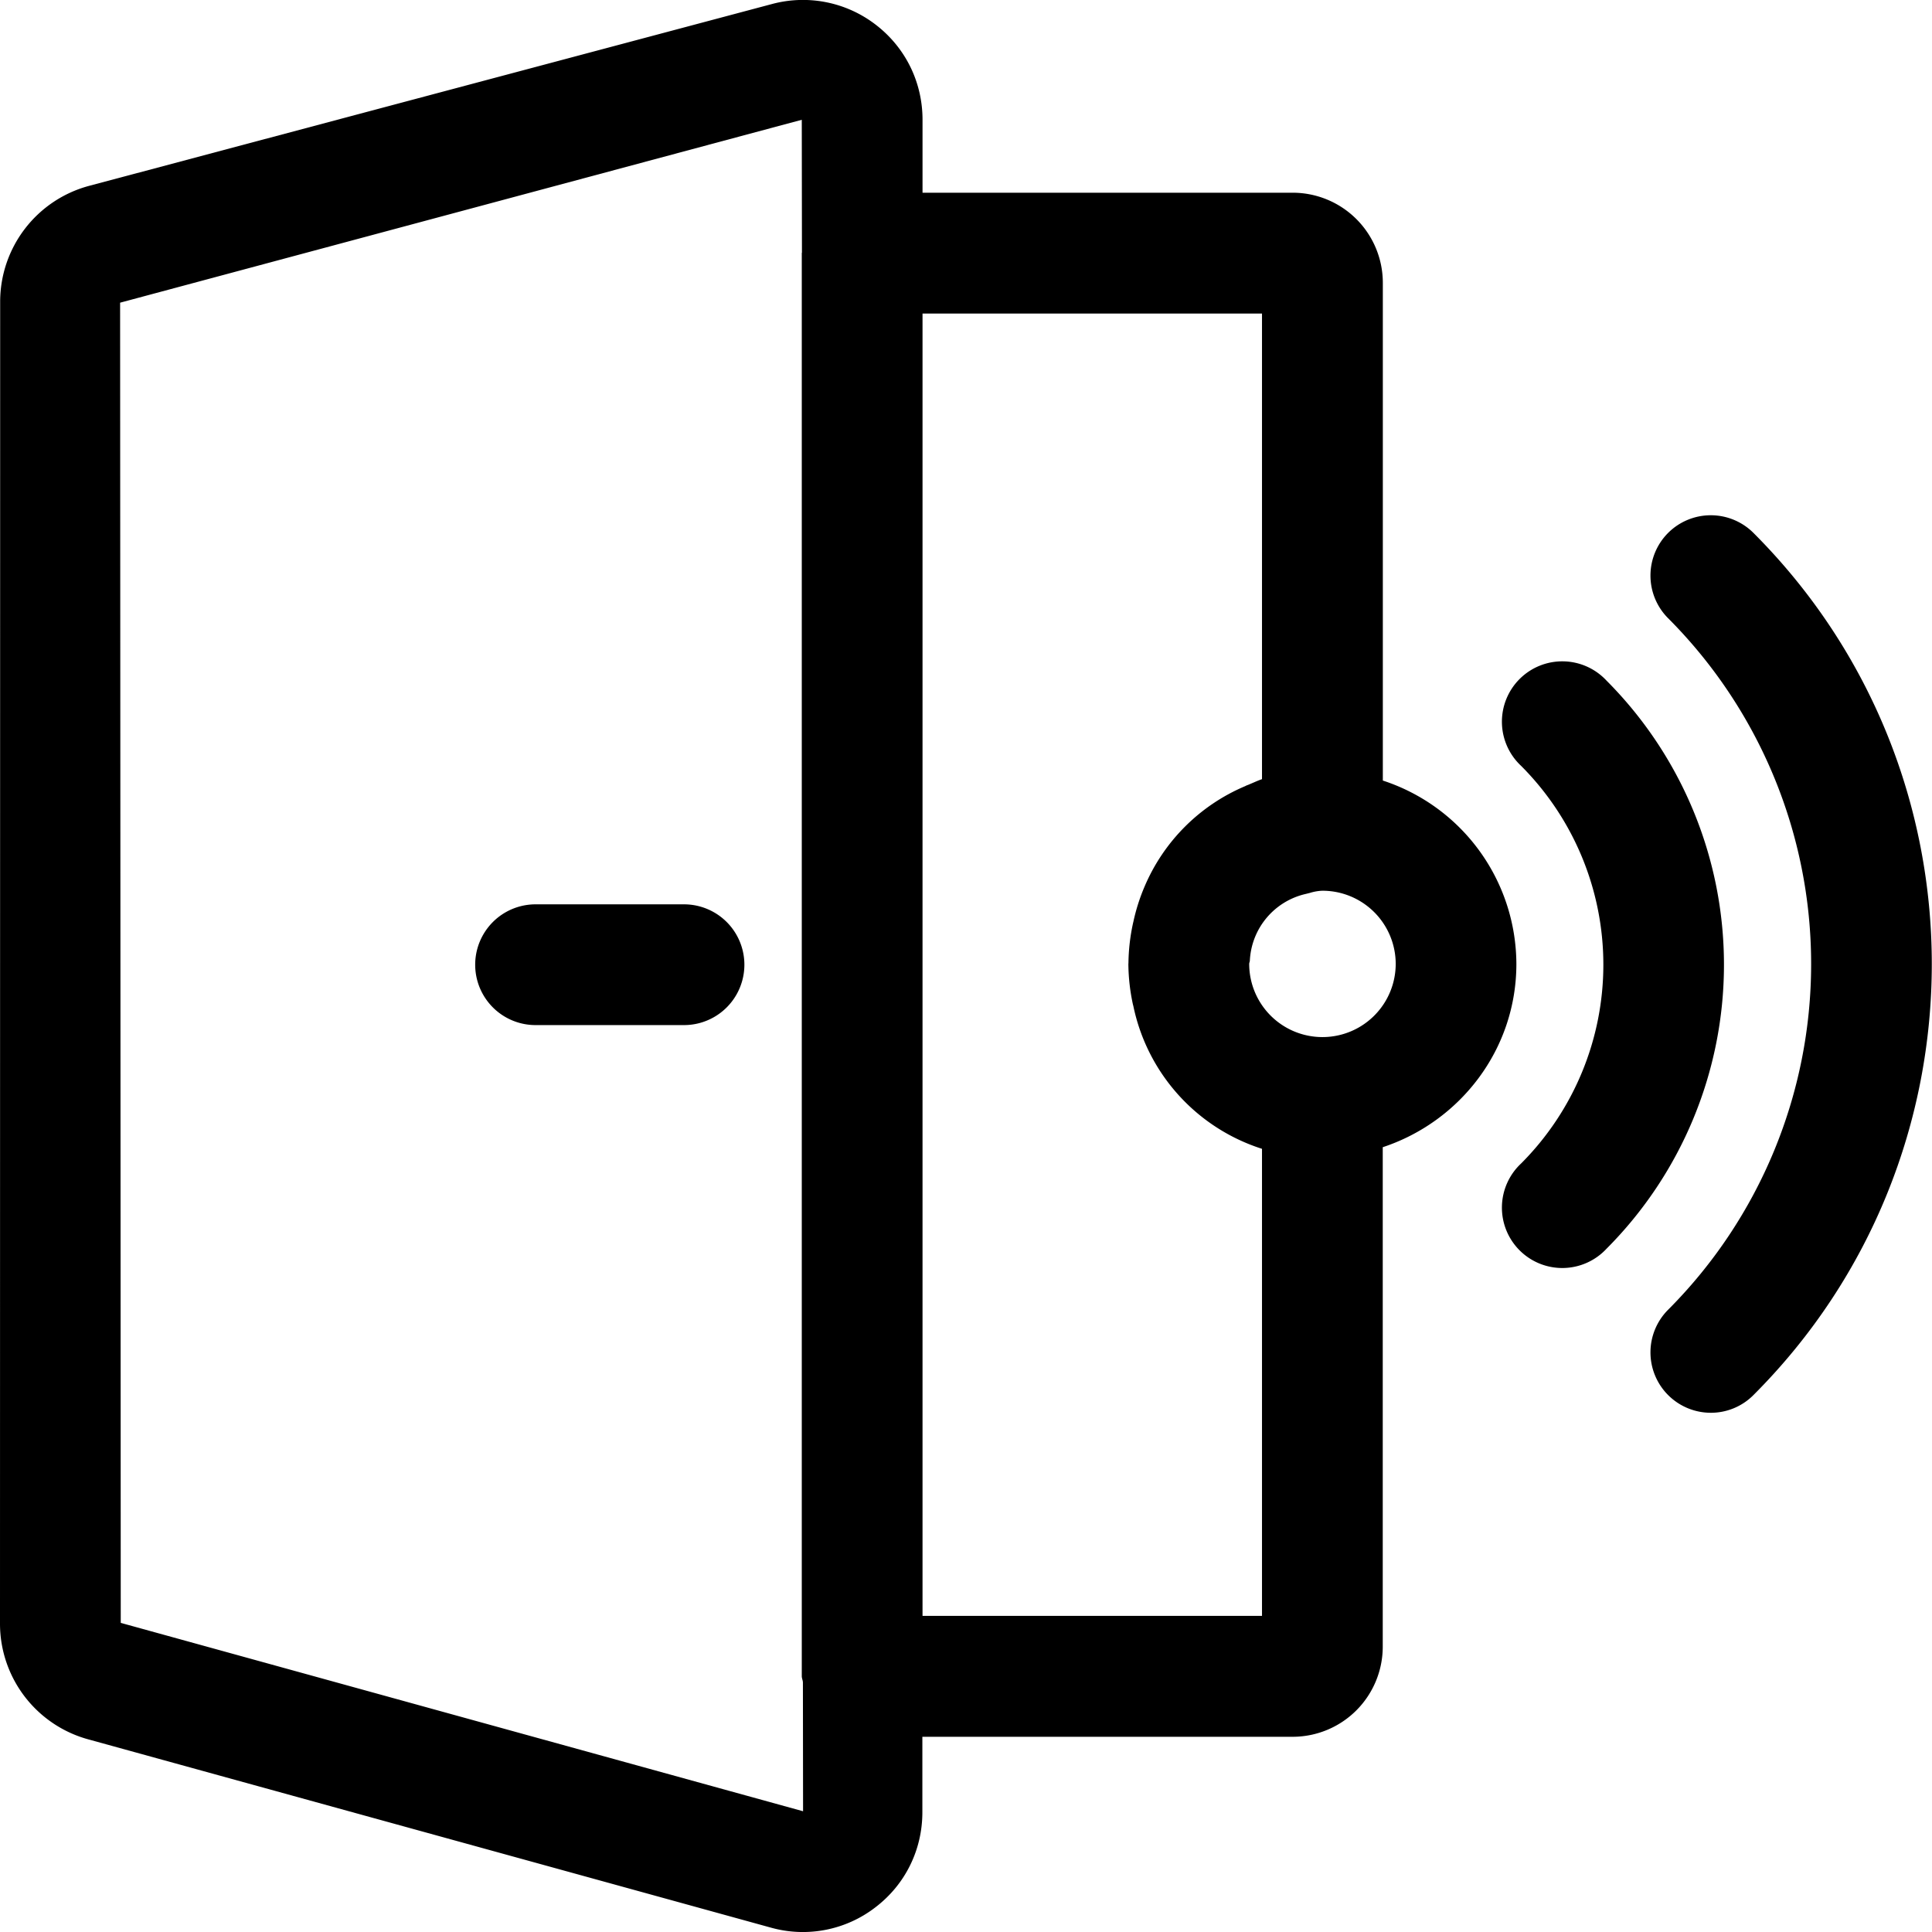 <svg width="24" height="24" viewBox="0 0 24 24" fill="none" xmlns="http://www.w3.org/2000/svg"><path fill-rule="evenodd" clip-rule="evenodd" d="M15.518 11.973a.91.91 0 0 0 1.82 0 .91.91 0 0 0-.908-.908h-.003a.594.594 0 0 0-.155.027l-.052.013a.894.894 0 0 0-.694.828.077.077 0 0 1-.004.02.072.072 0 0 0-.004.02Zm-4.058 8.1h4.217v-5.802a2.367 2.367 0 0 1-1.598-1.773l-.006-.023a2.463 2.463 0 0 1-.056-.5v-.002l.001-.009a2.452 2.452 0 0 1 .058-.501l.003-.012a2.383 2.383 0 0 1 .136-.43 2.35 2.35 0 0 1 1.255-1.256c.01-.006.02-.01.032-.014l.019-.008.063-.027c.03-.013.061-.026.093-.037V3.895H11.46v16.178ZM1.492 3.76l.008 16.4 8.476 2.34-.002-1.602a.162.162 0 0 0-.007-.035c-.003-.013-.007-.026-.007-.04V3.142a.01.01 0 0 0 .002-.004l-.002-1.65L1.492 3.76Zm15.685 5.936a2.405 2.405 0 0 1 1.66 2.278c0 1.065-.7 1.96-1.66 2.277v6.204a1.12 1.12 0 0 1-1.119 1.12h-4.6v.937c0 .467-.212.898-.583 1.181a1.474 1.474 0 0 1-1.294.254l-8.484-2.34A1.49 1.49 0 0 1 0 20.17L.002 3.747a1.49 1.49 0 0 1 1.104-1.438L9.59.05a1.482 1.482 0 0 1 1.29.258c.369.284.58.714.58 1.18v.906h4.598a1.12 1.12 0 0 1 1.12 1.12v6.18ZM6.653 11.234h1.844a.75.75 0 1 1 0 1.5H6.653a.75.75 0 1 1 0-1.5Zm13.303-2.78a.75.75 0 1 0-1.06 1.06 3.496 3.496 0 0 1 0 4.939.75.75 0 1 0 1.06 1.06 4.997 4.997 0 0 0 0-7.059Zm.766-1.834a.75.75 0 0 1 1.06 0c2.954 2.954 2.954 7.757 0 10.71a.745.745 0 0 1-.53.22.75.75 0 0 1-.53-1.28 6.08 6.08 0 0 0 0-8.59.75.75 0 0 1 0-1.06Z" fill="currentColor"/></svg>
